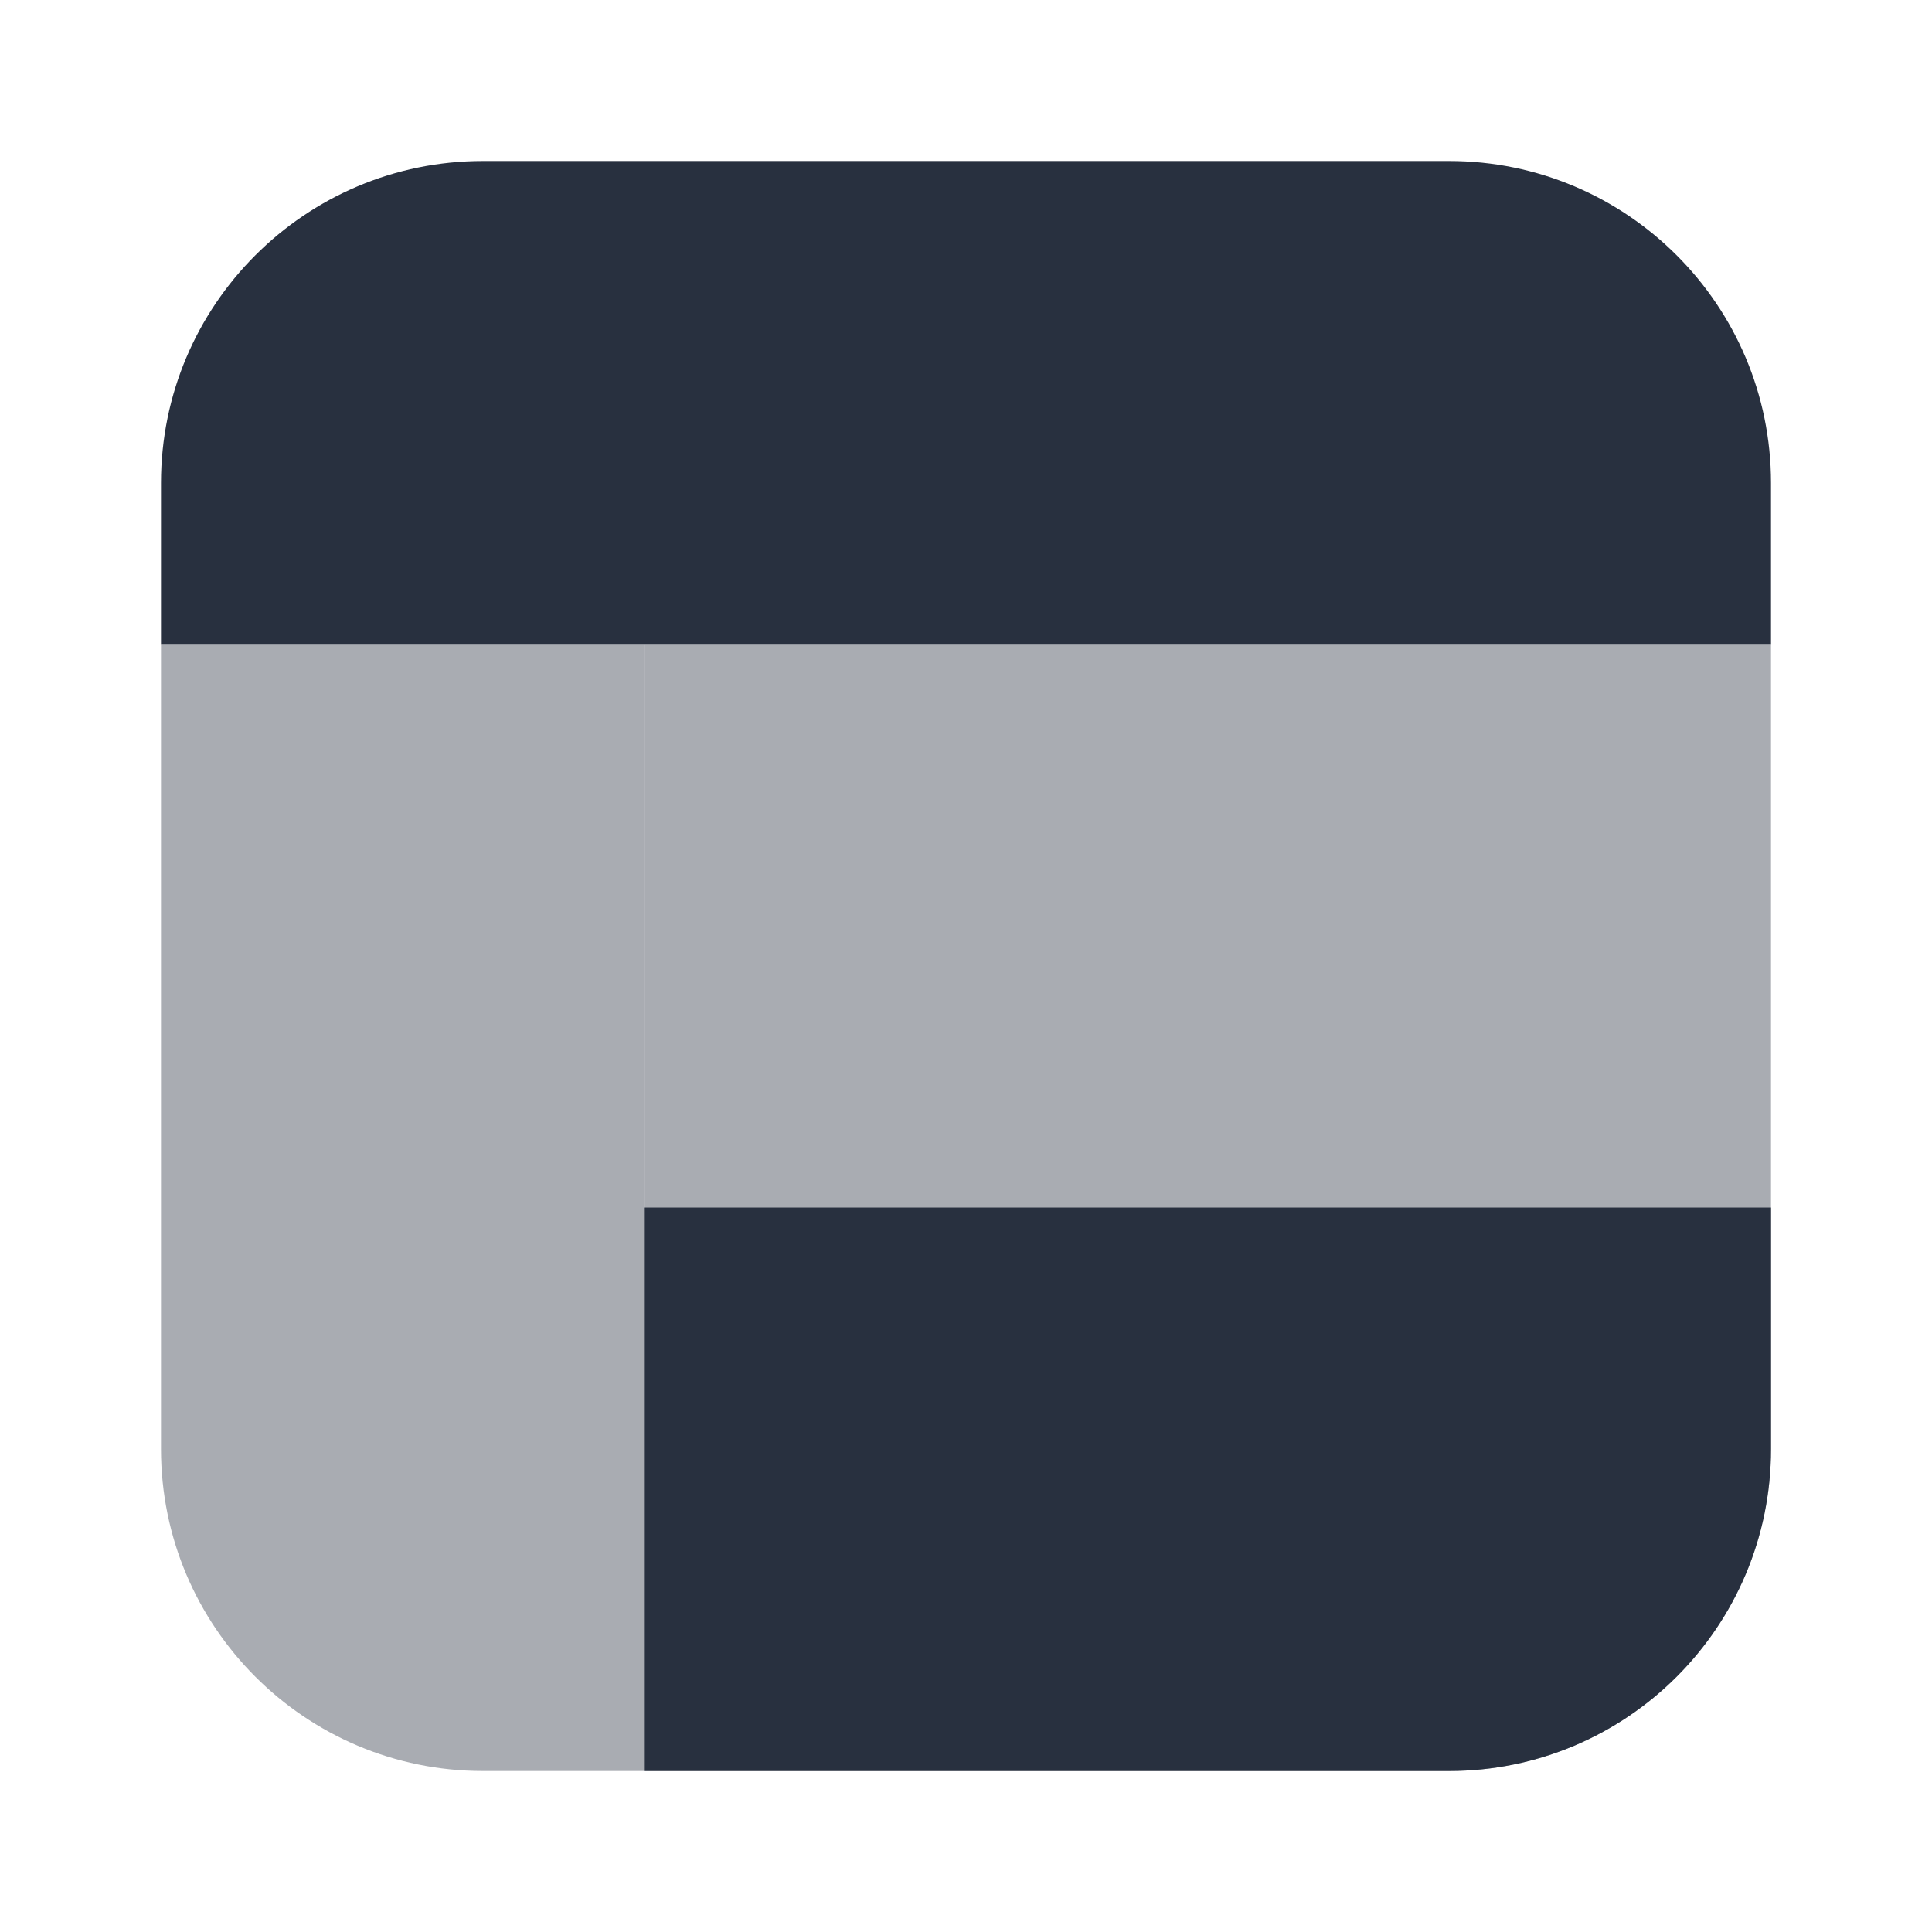 <svg width="24" height="24" viewBox="0 0 24 24" fill="none" xmlns="http://www.w3.org/2000/svg">
<path opacity="0.4" d="M22 18C22 20.209 20.209 22 18 22H8V8H22V18Z" fill="#28303F"/>
<path d="M8 15H22V18C22 20.209 20.209 22 18 22H8V15Z" fill="#28303F"/>
<path d="M6 2H18C20.209 2 22 3.791 22 6V8L2 8V6C2 3.791 3.791 2 6 2Z" fill="#28303F"/>
<path opacity="0.4" d="M6 22C3.791 22 2 20.209 2 18V8H8V22H6Z" fill="#28303F"/>
</svg>
